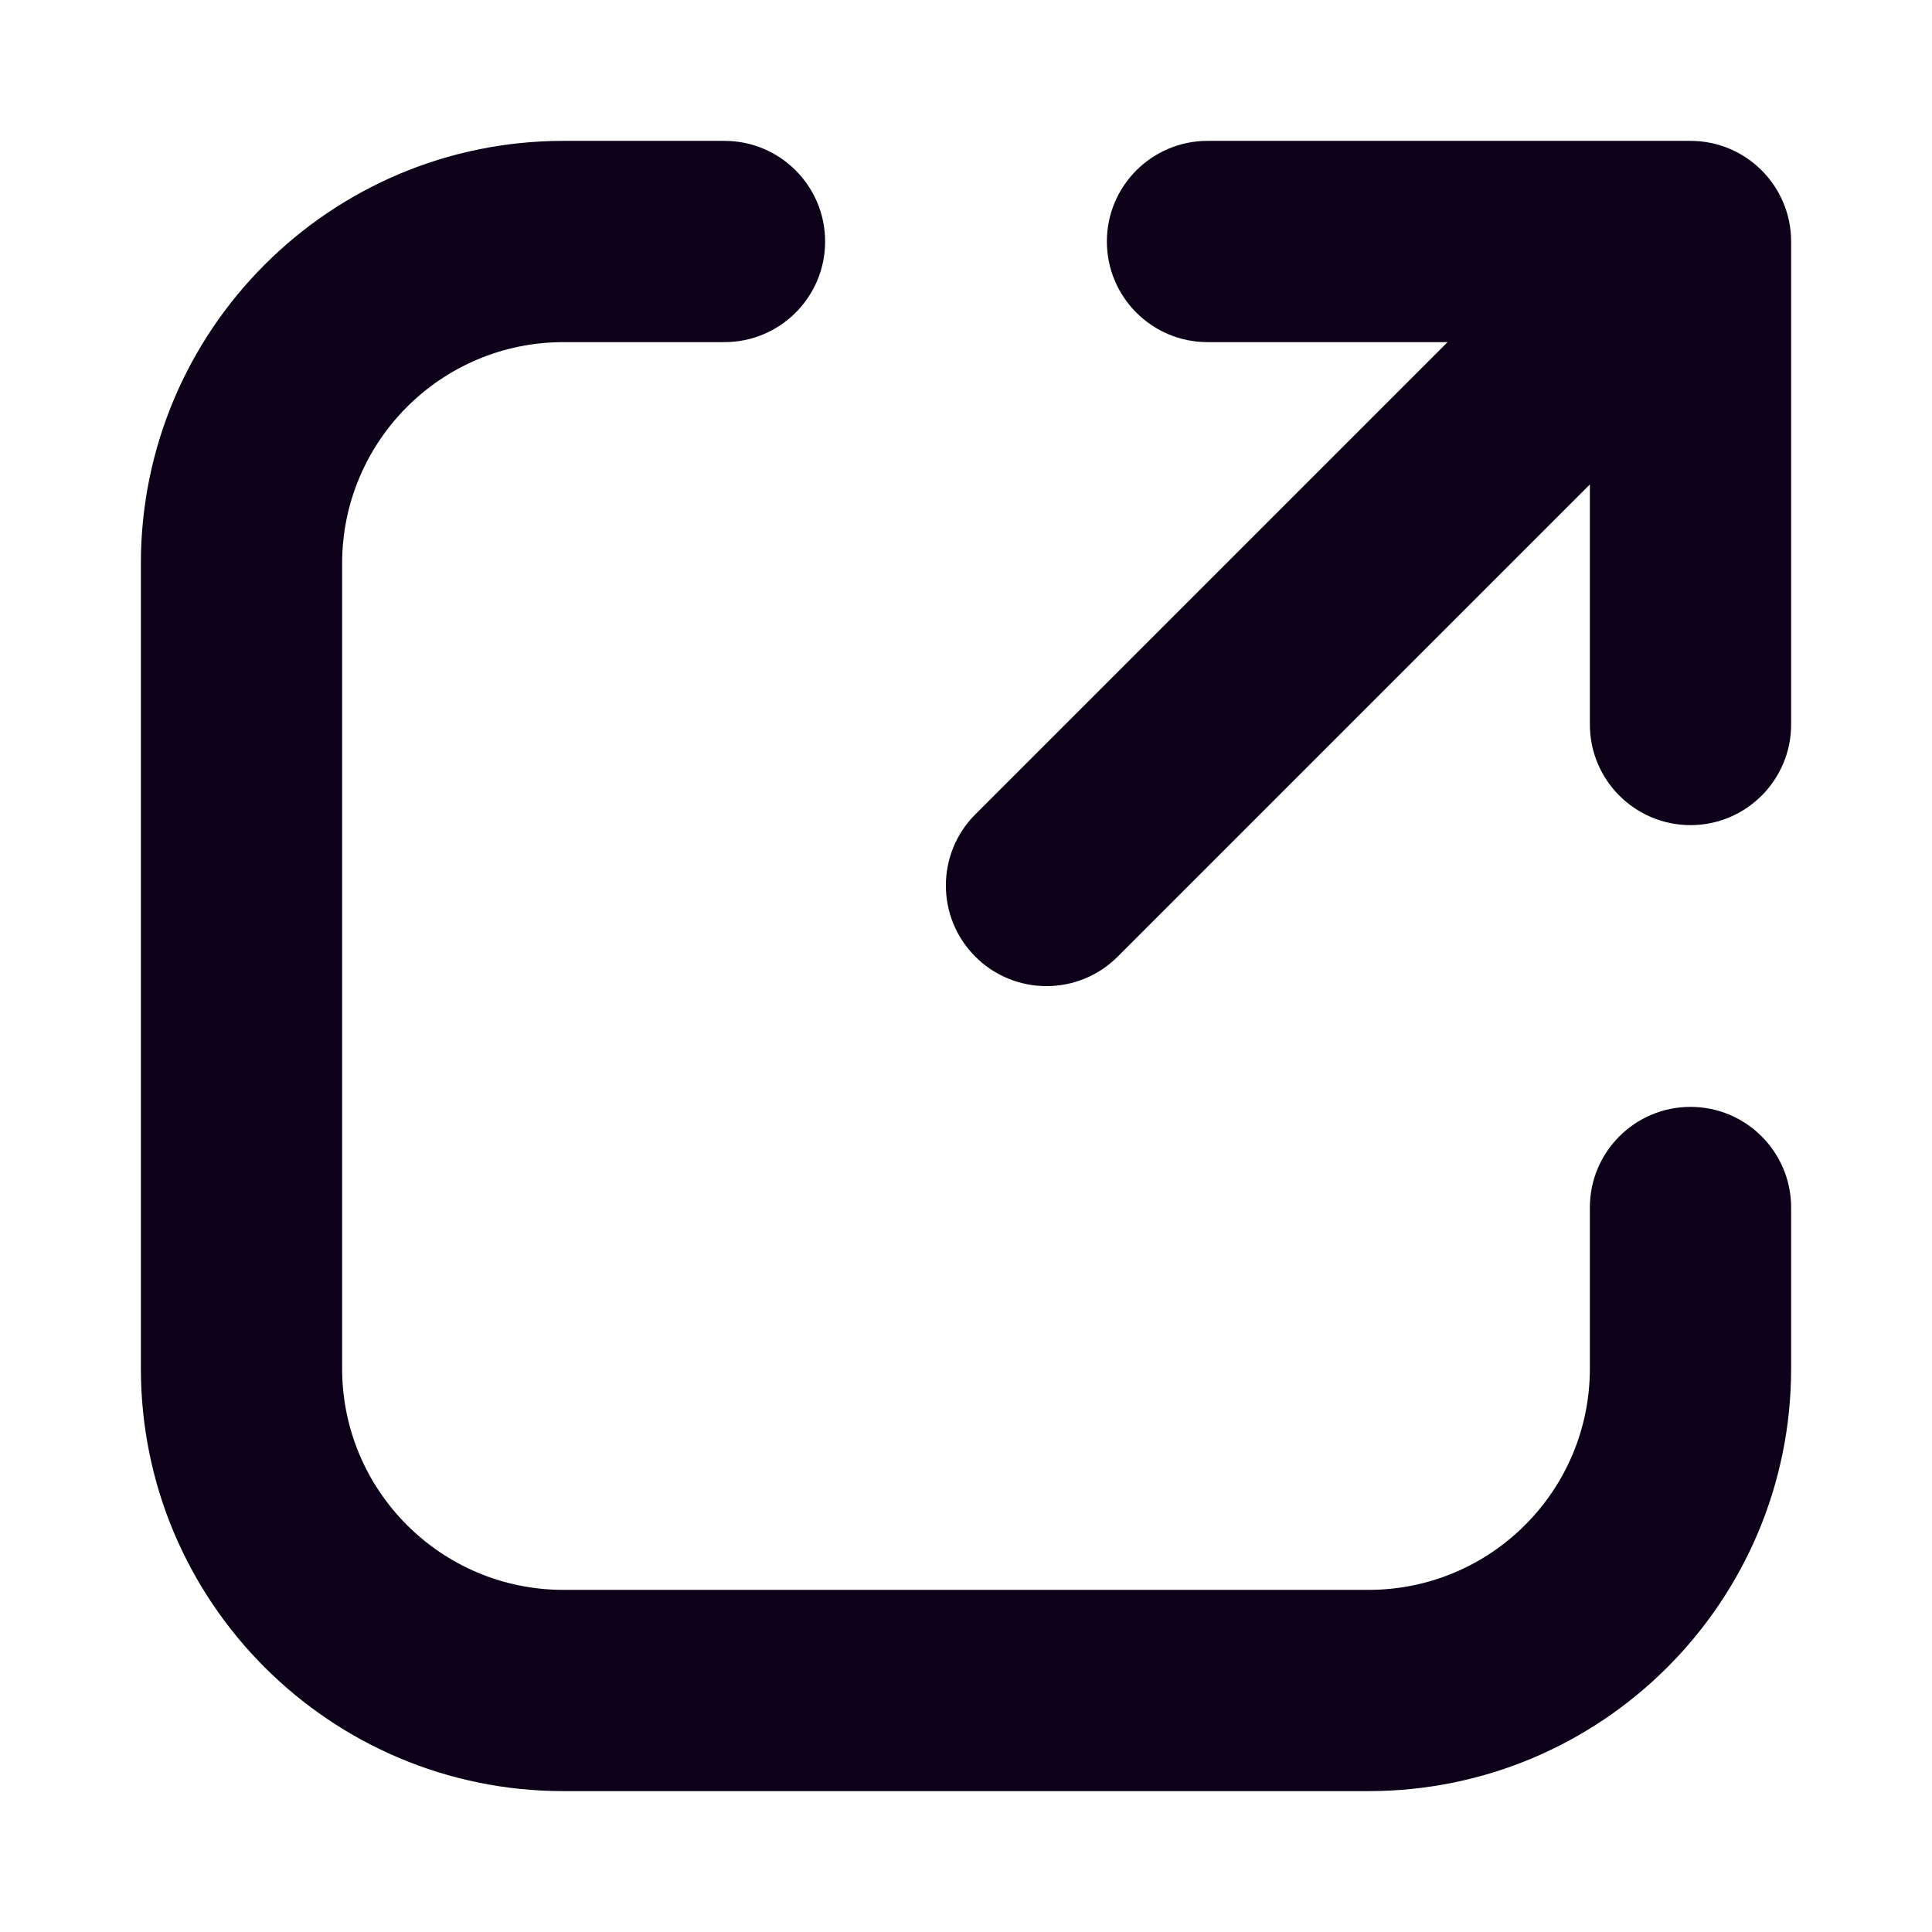 <svg width="24" height="24" viewBox="0 0 24 24" fill="none" xmlns="http://www.w3.org/2000/svg">
<path d="M9 4.25C9.69 4.25 10.25 3.69 10.25 3C10.25 2.31 9.69 1.75 9 1.75V4.25ZM22.25 15C22.25 14.31 21.69 13.75 21 13.75C20.31 13.75 19.75 14.31 19.75 15H22.25ZM7 22.25H17V19.75H7V22.25ZM1.75 7V17H4.25V7H1.75ZM9 1.75H7V4.25H9V1.75ZM22.25 17V15H19.75V17H22.25ZM4.25 7C4.25 5.481 5.481 4.25 7 4.25V1.75C4.101 1.75 1.75 4.101 1.75 7H4.25ZM17 22.25C19.899 22.25 22.25 19.899 22.25 17H19.75C19.75 18.519 18.519 19.75 17 19.75V22.25ZM7 19.75C5.481 19.75 4.25 18.519 4.25 17H1.75C1.75 19.899 4.101 22.25 7 22.25V19.75Z" fill="#0C0118"/>
<path d="M12.116 10.116C11.628 10.604 11.628 11.396 12.116 11.884C12.604 12.372 13.396 12.372 13.884 11.884L12.116 10.116ZM21 3H22.25C22.25 2.31 21.69 1.75 21 1.75V3ZM15 1.75C14.31 1.75 13.75 2.31 13.75 3C13.75 3.69 14.31 4.25 15 4.25V1.75ZM19.75 9C19.75 9.69 20.31 10.25 21 10.25C21.69 10.25 22.25 9.69 22.25 9H19.75ZM13.884 11.884L21.884 3.884L20.116 2.116L12.116 10.116L13.884 11.884ZM21 1.75H15V4.25H21V1.75ZM19.75 3V9H22.25V3H19.75Z" fill="#0C0118"/>
</svg>
